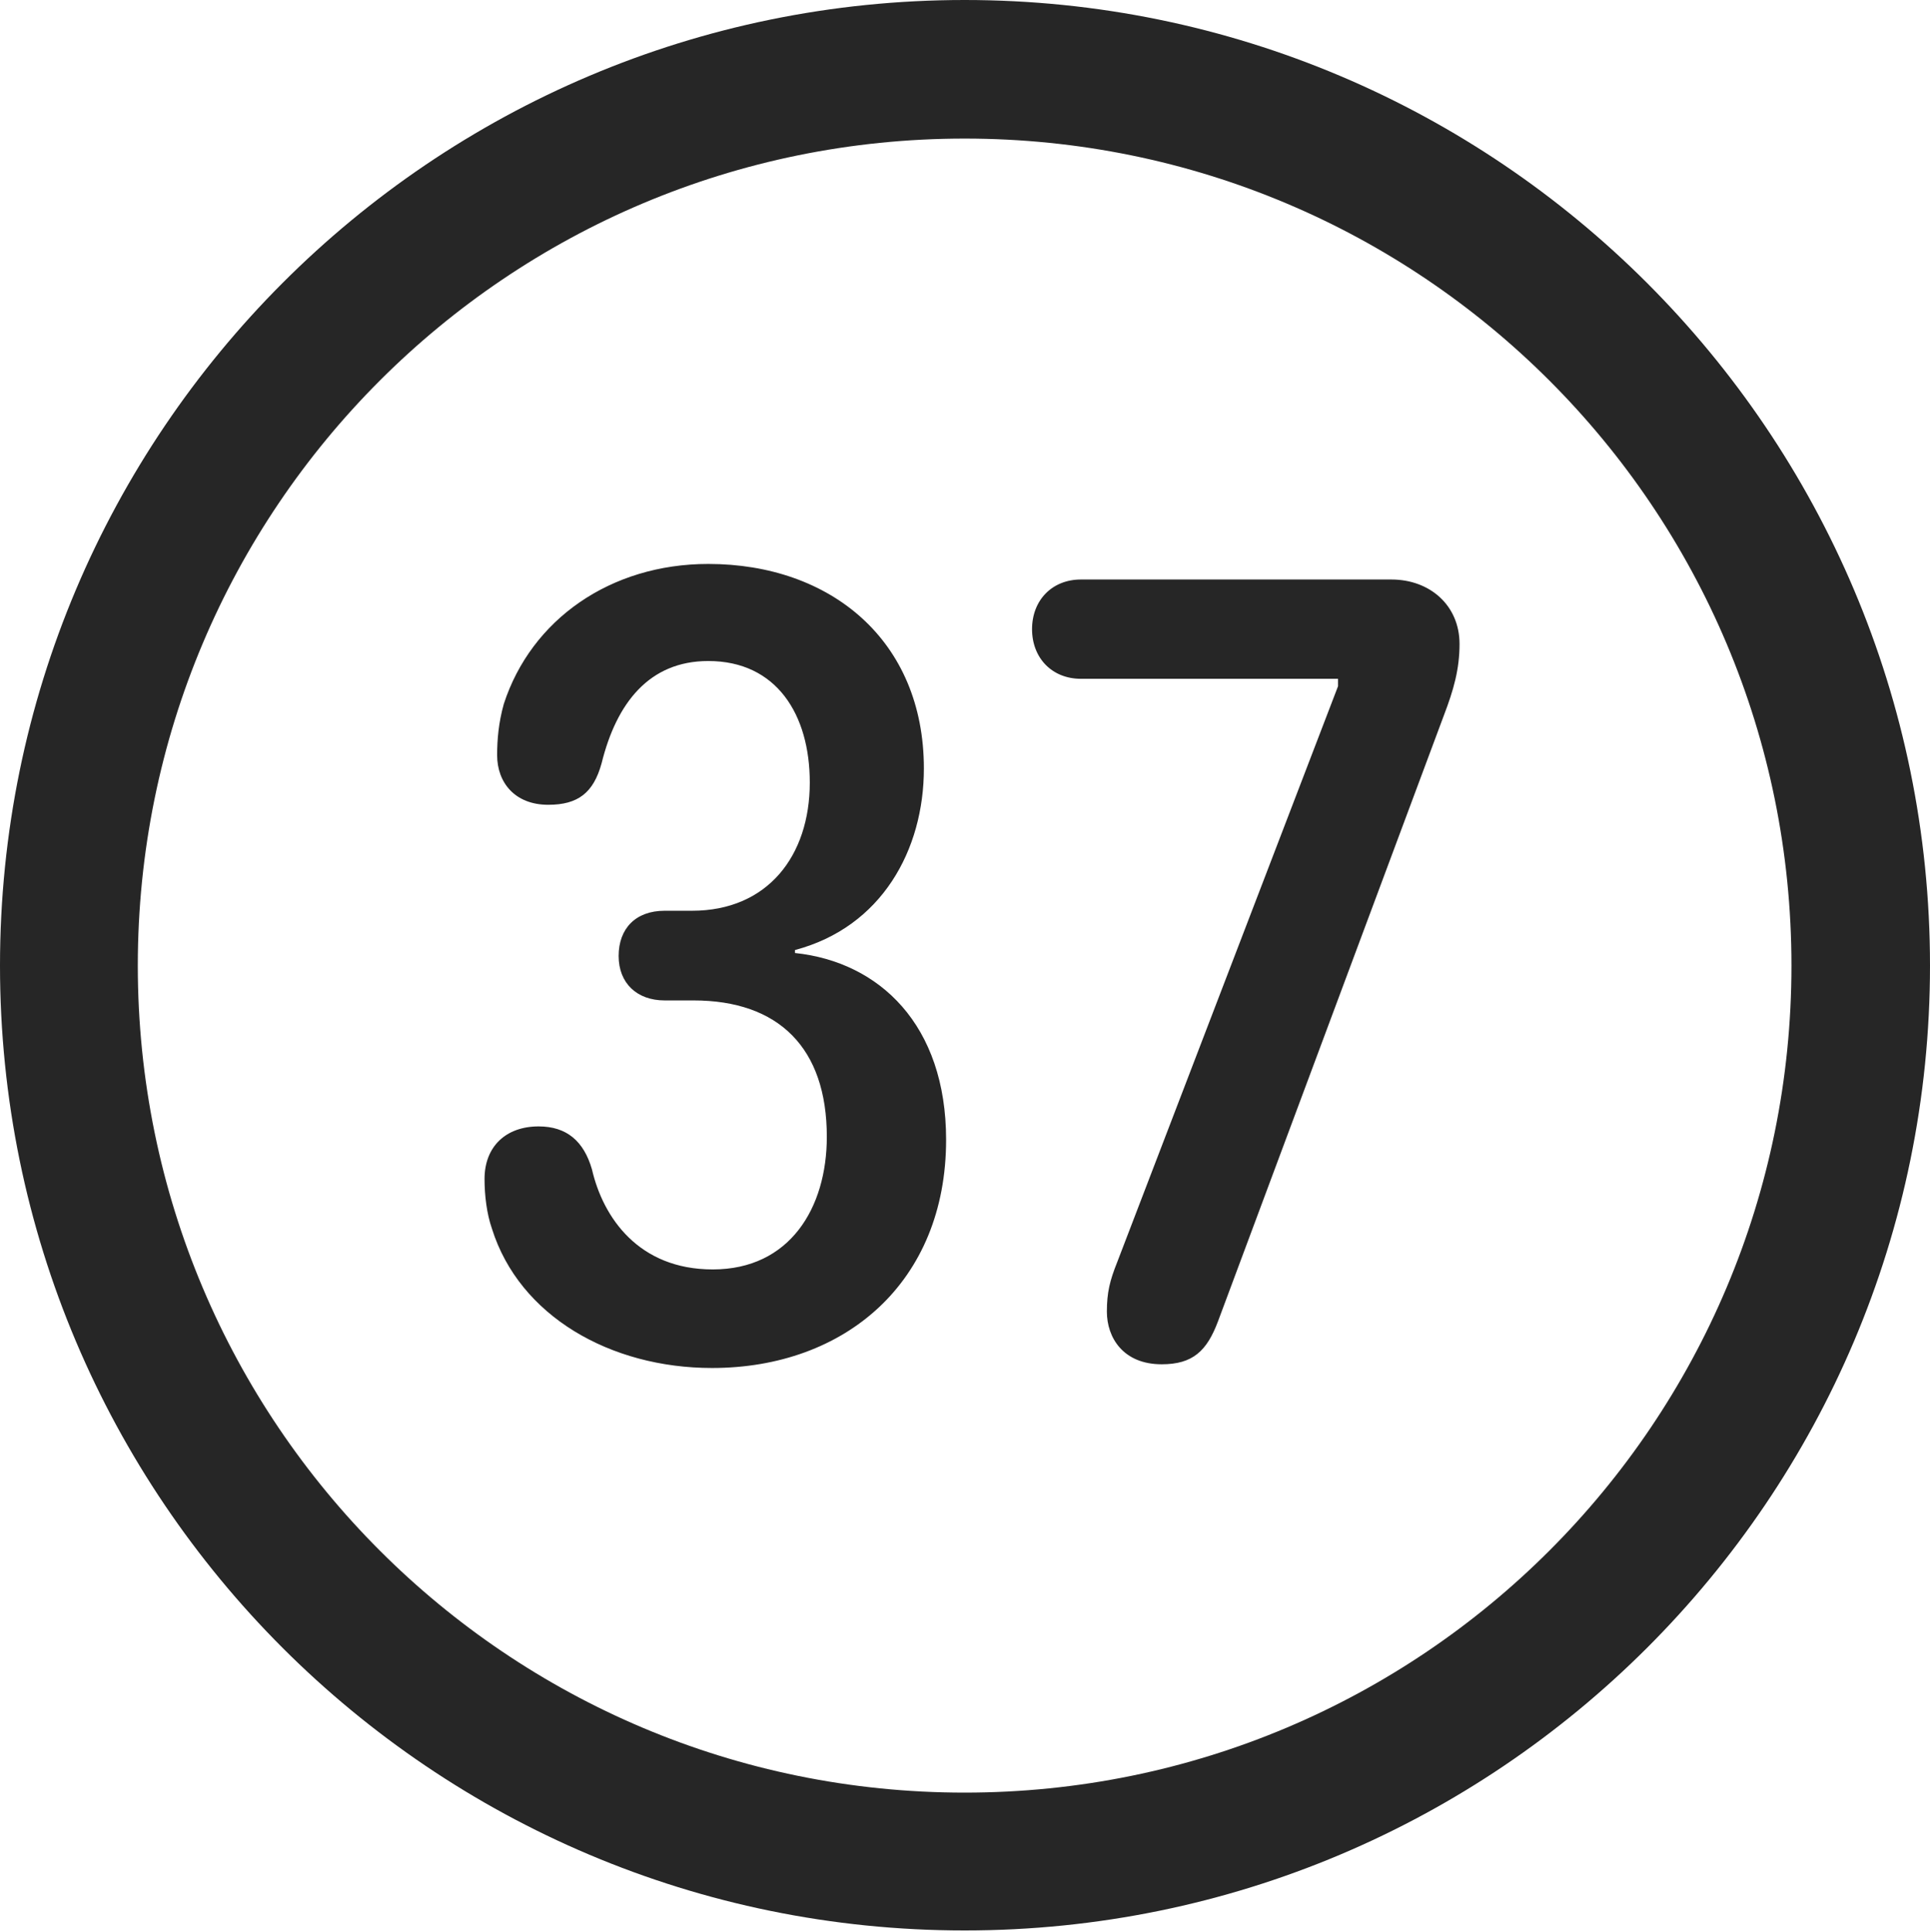 <?xml version="1.0" encoding="UTF-8"?>
<!--Generator: Apple Native CoreSVG 326-->
<!DOCTYPE svg
PUBLIC "-//W3C//DTD SVG 1.1//EN"
       "http://www.w3.org/Graphics/SVG/1.1/DTD/svg11.dtd">
<svg version="1.1" xmlns="http://www.w3.org/2000/svg" xmlns:xlink="http://www.w3.org/1999/xlink" viewBox="0 0 651.25 651.75">
 <g>
  <rect height="651.75" opacity="0" width="651.25" x="0" y="0"/>
  <path d="M325.5 651.25C505.25 651.25 651.25 505.5 651.25 325.75C651.25 146 505.25 0 325.5 0C145.75 0 0 146 0 325.75C0 505.5 145.75 651.25 325.5 651.25ZM325.5 604.75C171.25 604.75 46.5 480 46.5 325.75C46.5 171.5 171.25 46.75 325.5 46.75C479.75 46.75 604.5 171.5 604.5 325.75C604.5 480 479.75 604.75 325.5 604.75Z" fill="black" fill-opacity="0.85"/>
  <path d="M240.25 461.5C285.25 461.5 319.25 432.5 319.25 384.5C319.25 345.75 296.75 324.5 268.25 321.5L268.25 320.5C297.5 312.75 311.75 286.75 311.75 259.25C311.75 216 280.25 190.25 239 190.25C206 190.25 179.25 209 170 237.5C168.25 243.75 167.75 249.5 167.75 254.75C167.75 264 173.75 271.5 185 271.5C195 271.5 200.25 267.5 203 257.5C208 237.25 219 223 239 223C262 223 273.25 241 273.25 264C273.25 288.75 259 307.25 233.5 307.25L224.25 307.25C214.5 307.25 208.75 313.25 208.75 322.5C208.75 331.75 215 337.5 224.25 337.5L234 337.5C262.75 337.5 279 353.5 279 383.5C279 407.5 266.5 428.25 240.5 428.25C215.5 428.25 203.5 410.75 199.75 394.5C197 385 191.25 380 181.75 380C170.75 380 163.5 386.75 163.5 397.75C163.5 403.25 164.25 409.5 166 414.5C175.25 444 206 461.5 240.25 461.5ZM392 460.25C402.5 460.25 407.25 455.75 411 445.75L487.25 241.25C490.5 232.75 492.5 225.75 492.5 217.25C492.5 204.25 482.5 195.5 469.5 195.5L364.75 195.5C355 195.5 348.25 202.5 348.25 212.25C348.25 222 355 229 364.75 229L451.5 229L451.5 231.5L377 425.75C374.5 432 373.5 436 373.5 442.5C373.5 451.25 379 460.25 392 460.25Z" fill="black" fill-opacity="0.85"/>
 </g>
</svg>
